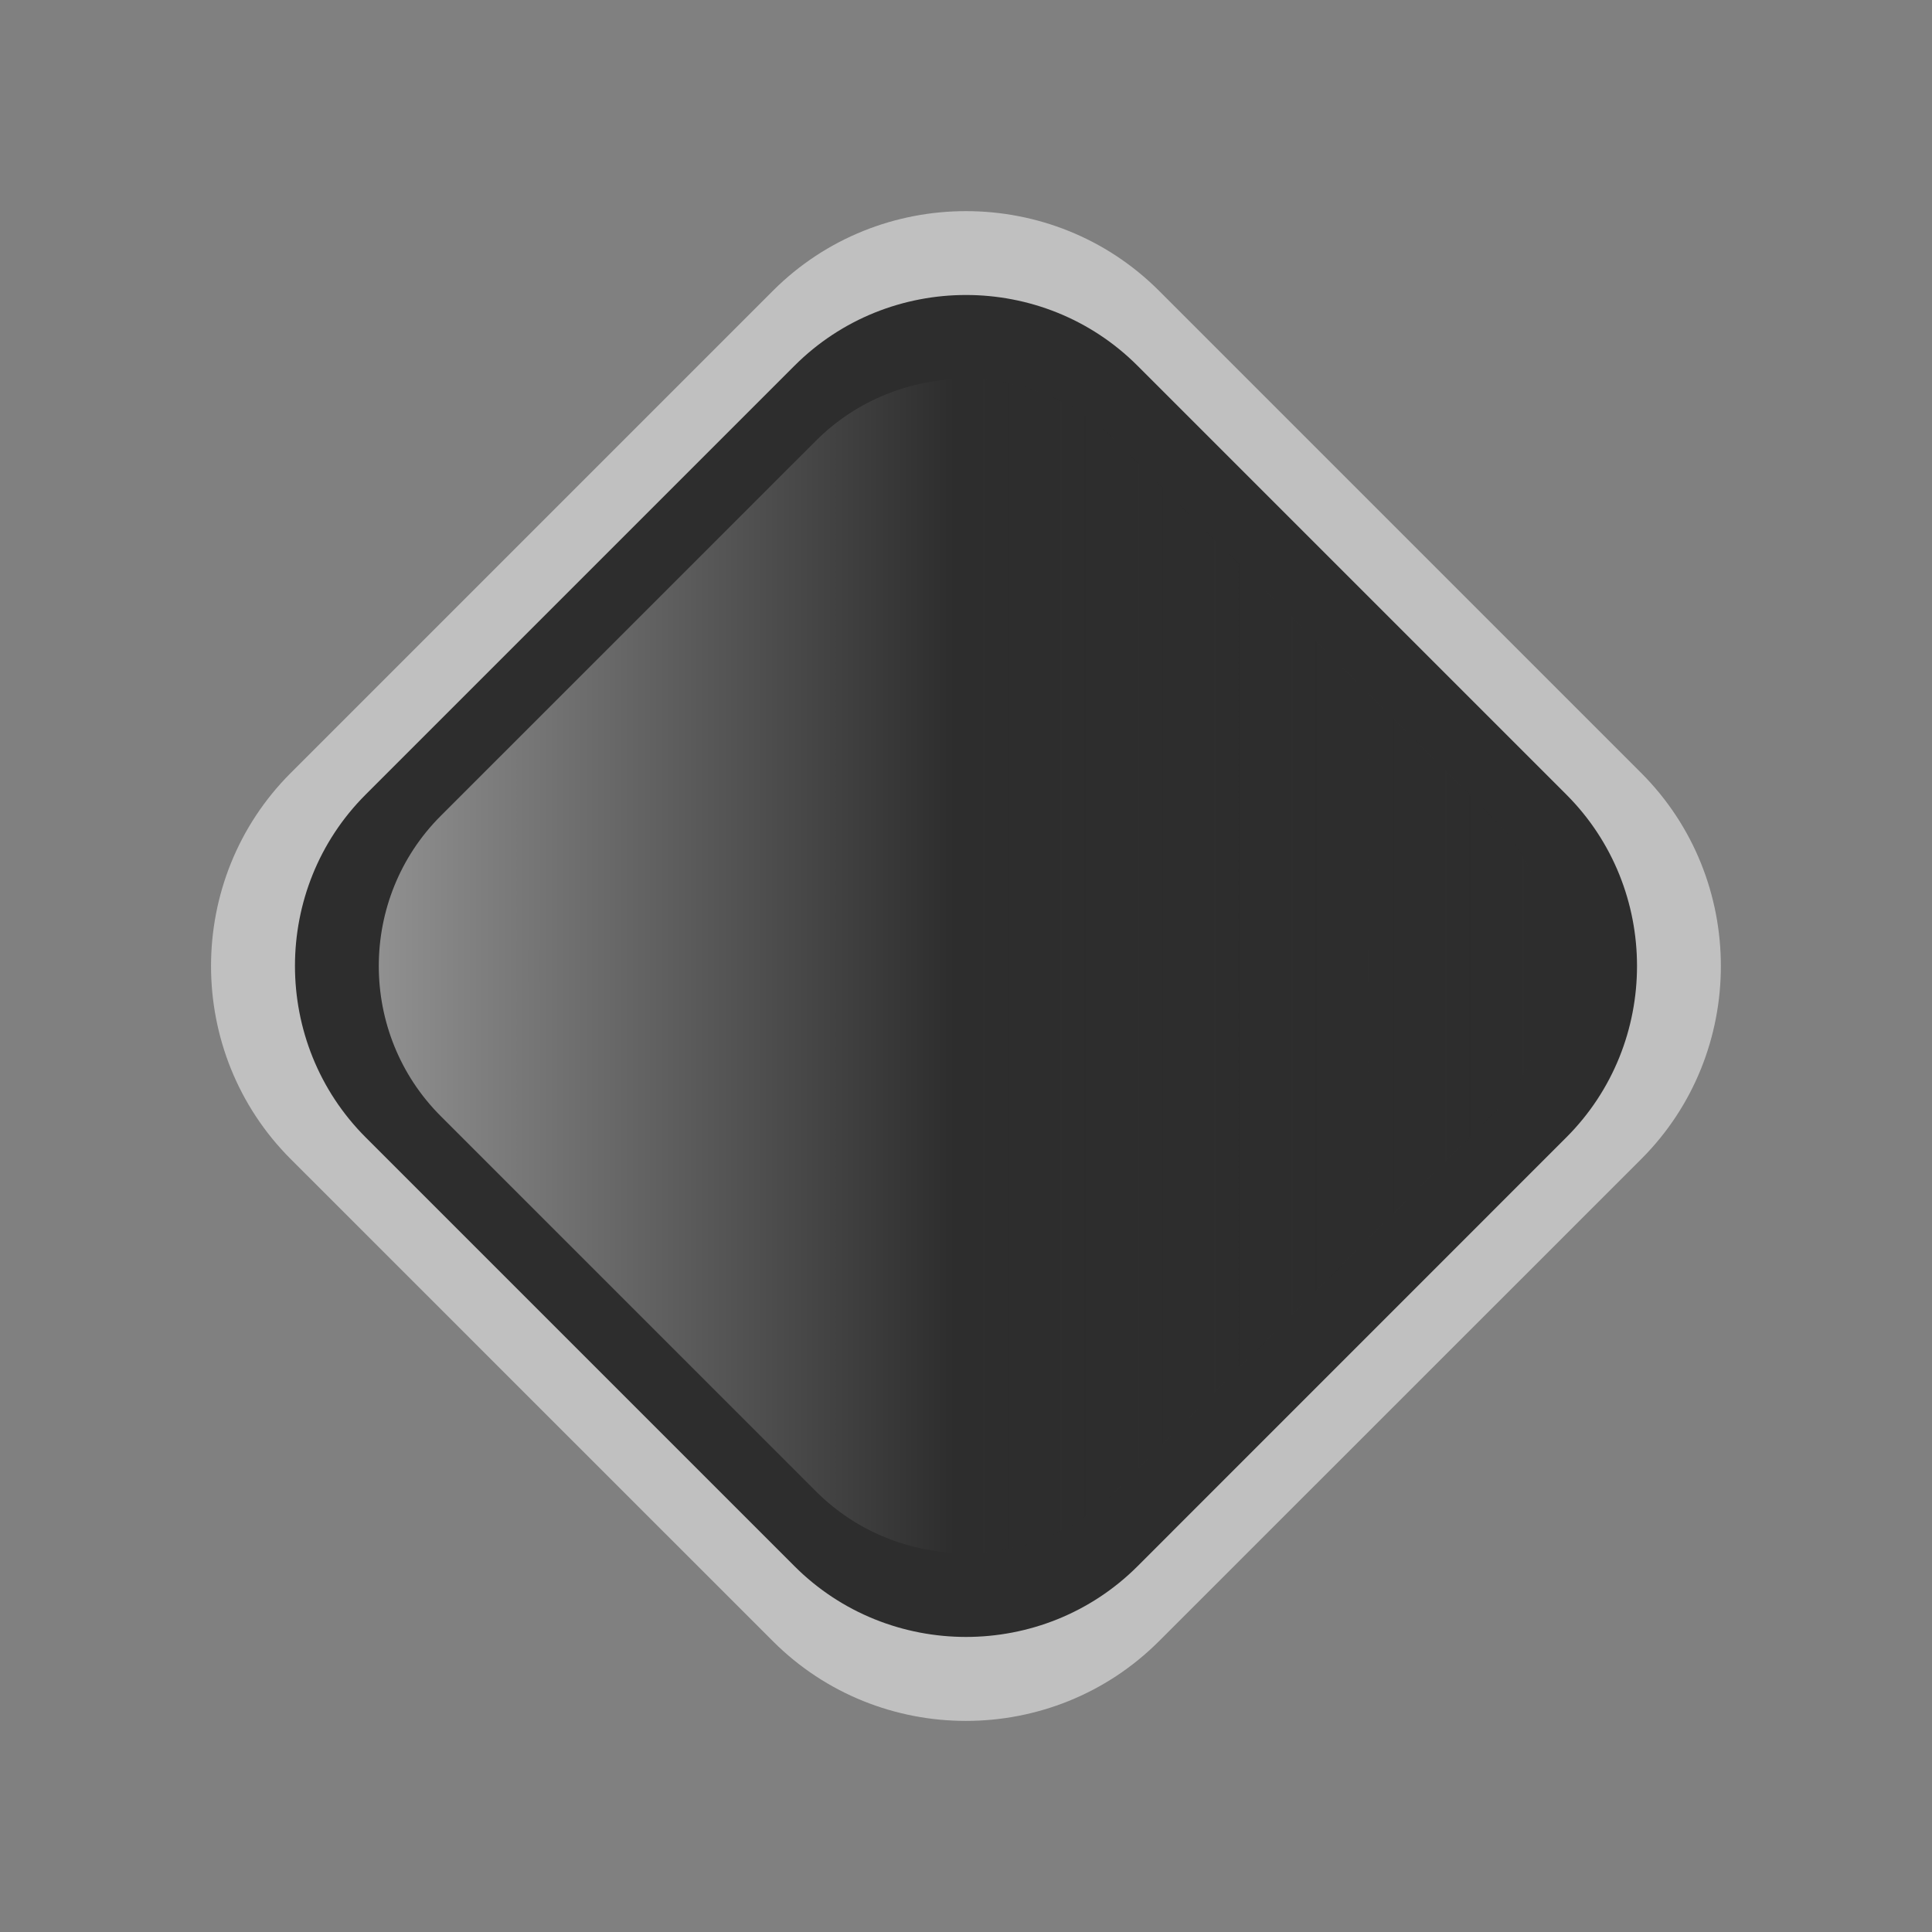 <?xml version="1.0" encoding="utf-8"?>
<!-- Generator: Adobe Illustrator 15.0.2, SVG Export Plug-In . SVG Version: 6.00 Build 0)  -->
<!DOCTYPE svg PUBLIC "-//W3C//DTD SVG 1.1//EN" "http://www.w3.org/Graphics/SVG/1.1/DTD/svg11.dtd">
<svg version="1.1" id="Calque_1" xmlns="http://www.w3.org/2000/svg" xmlns:xlink="http://www.w3.org/1999/xlink" x="0px" y="0px"
	 width="28.32px" height="28.32px" viewBox="0 0 28.32 28.32" enable-background="new 0 0 28.32 28.32" xml:space="preserve">
<rect x="0" y="0" width="28.32" height="28.32" fill="#808080" stroke="none"/>
<g>
	<path fill="#C0C0C0" d="M24.058,11.331c1.556,1.557,1.556,4.103,0.001,5.658l-7.071,7.069c-1.557,1.557-4.101,1.557-5.658,0
		l-7.07-7.069c-1.556-1.557-1.555-4.102,0-5.657l7.071-7.071c1.556-1.555,4.103-1.555,5.658,0.001L24.058,11.331z"/>
	<path fill="#2D2D2D" d="M22.96,11.647c1.381,1.381,1.382,3.645-0.001,5.026l-6.284,6.285c-1.384,1.383-3.647,1.382-5.029,0
		l-6.285-6.285c-1.383-1.383-1.383-3.646,0-5.027l6.285-6.285c1.382-1.382,3.645-1.383,5.028,0L22.96,11.647z"/>
	
		<linearGradient id="SVGID_1_" gradientUnits="userSpaceOnUse" x1="293.76" y1="-373.217" x2="293.76" y2="-390.136" gradientTransform="matrix(1.192488e-008 -1 -1 -1.192488e-008 -367.641 307.919)">
		<stop  offset="0" style="stop-color:#F4F4F4;stop-opacity:0.5"/>
		<stop  offset="0.5" style="stop-color:#2D2D2D;stop-opacity:0.5"/>
		<stop  offset="1" style="stop-color:#2D2D2D"/>
	</linearGradient>
	<path fill="url(#SVGID_1_)" d="M21.86,11.961c1.208,1.209,1.209,3.189-0.001,4.399l-5.499,5.499c-1.211,1.21-3.192,1.209-4.4,0.001
		l-5.5-5.5c-1.21-1.21-1.21-3.189,0-4.4l5.499-5.498c1.21-1.21,3.191-1.211,4.401,0L21.86,11.961z"/>
</g>
</svg>
